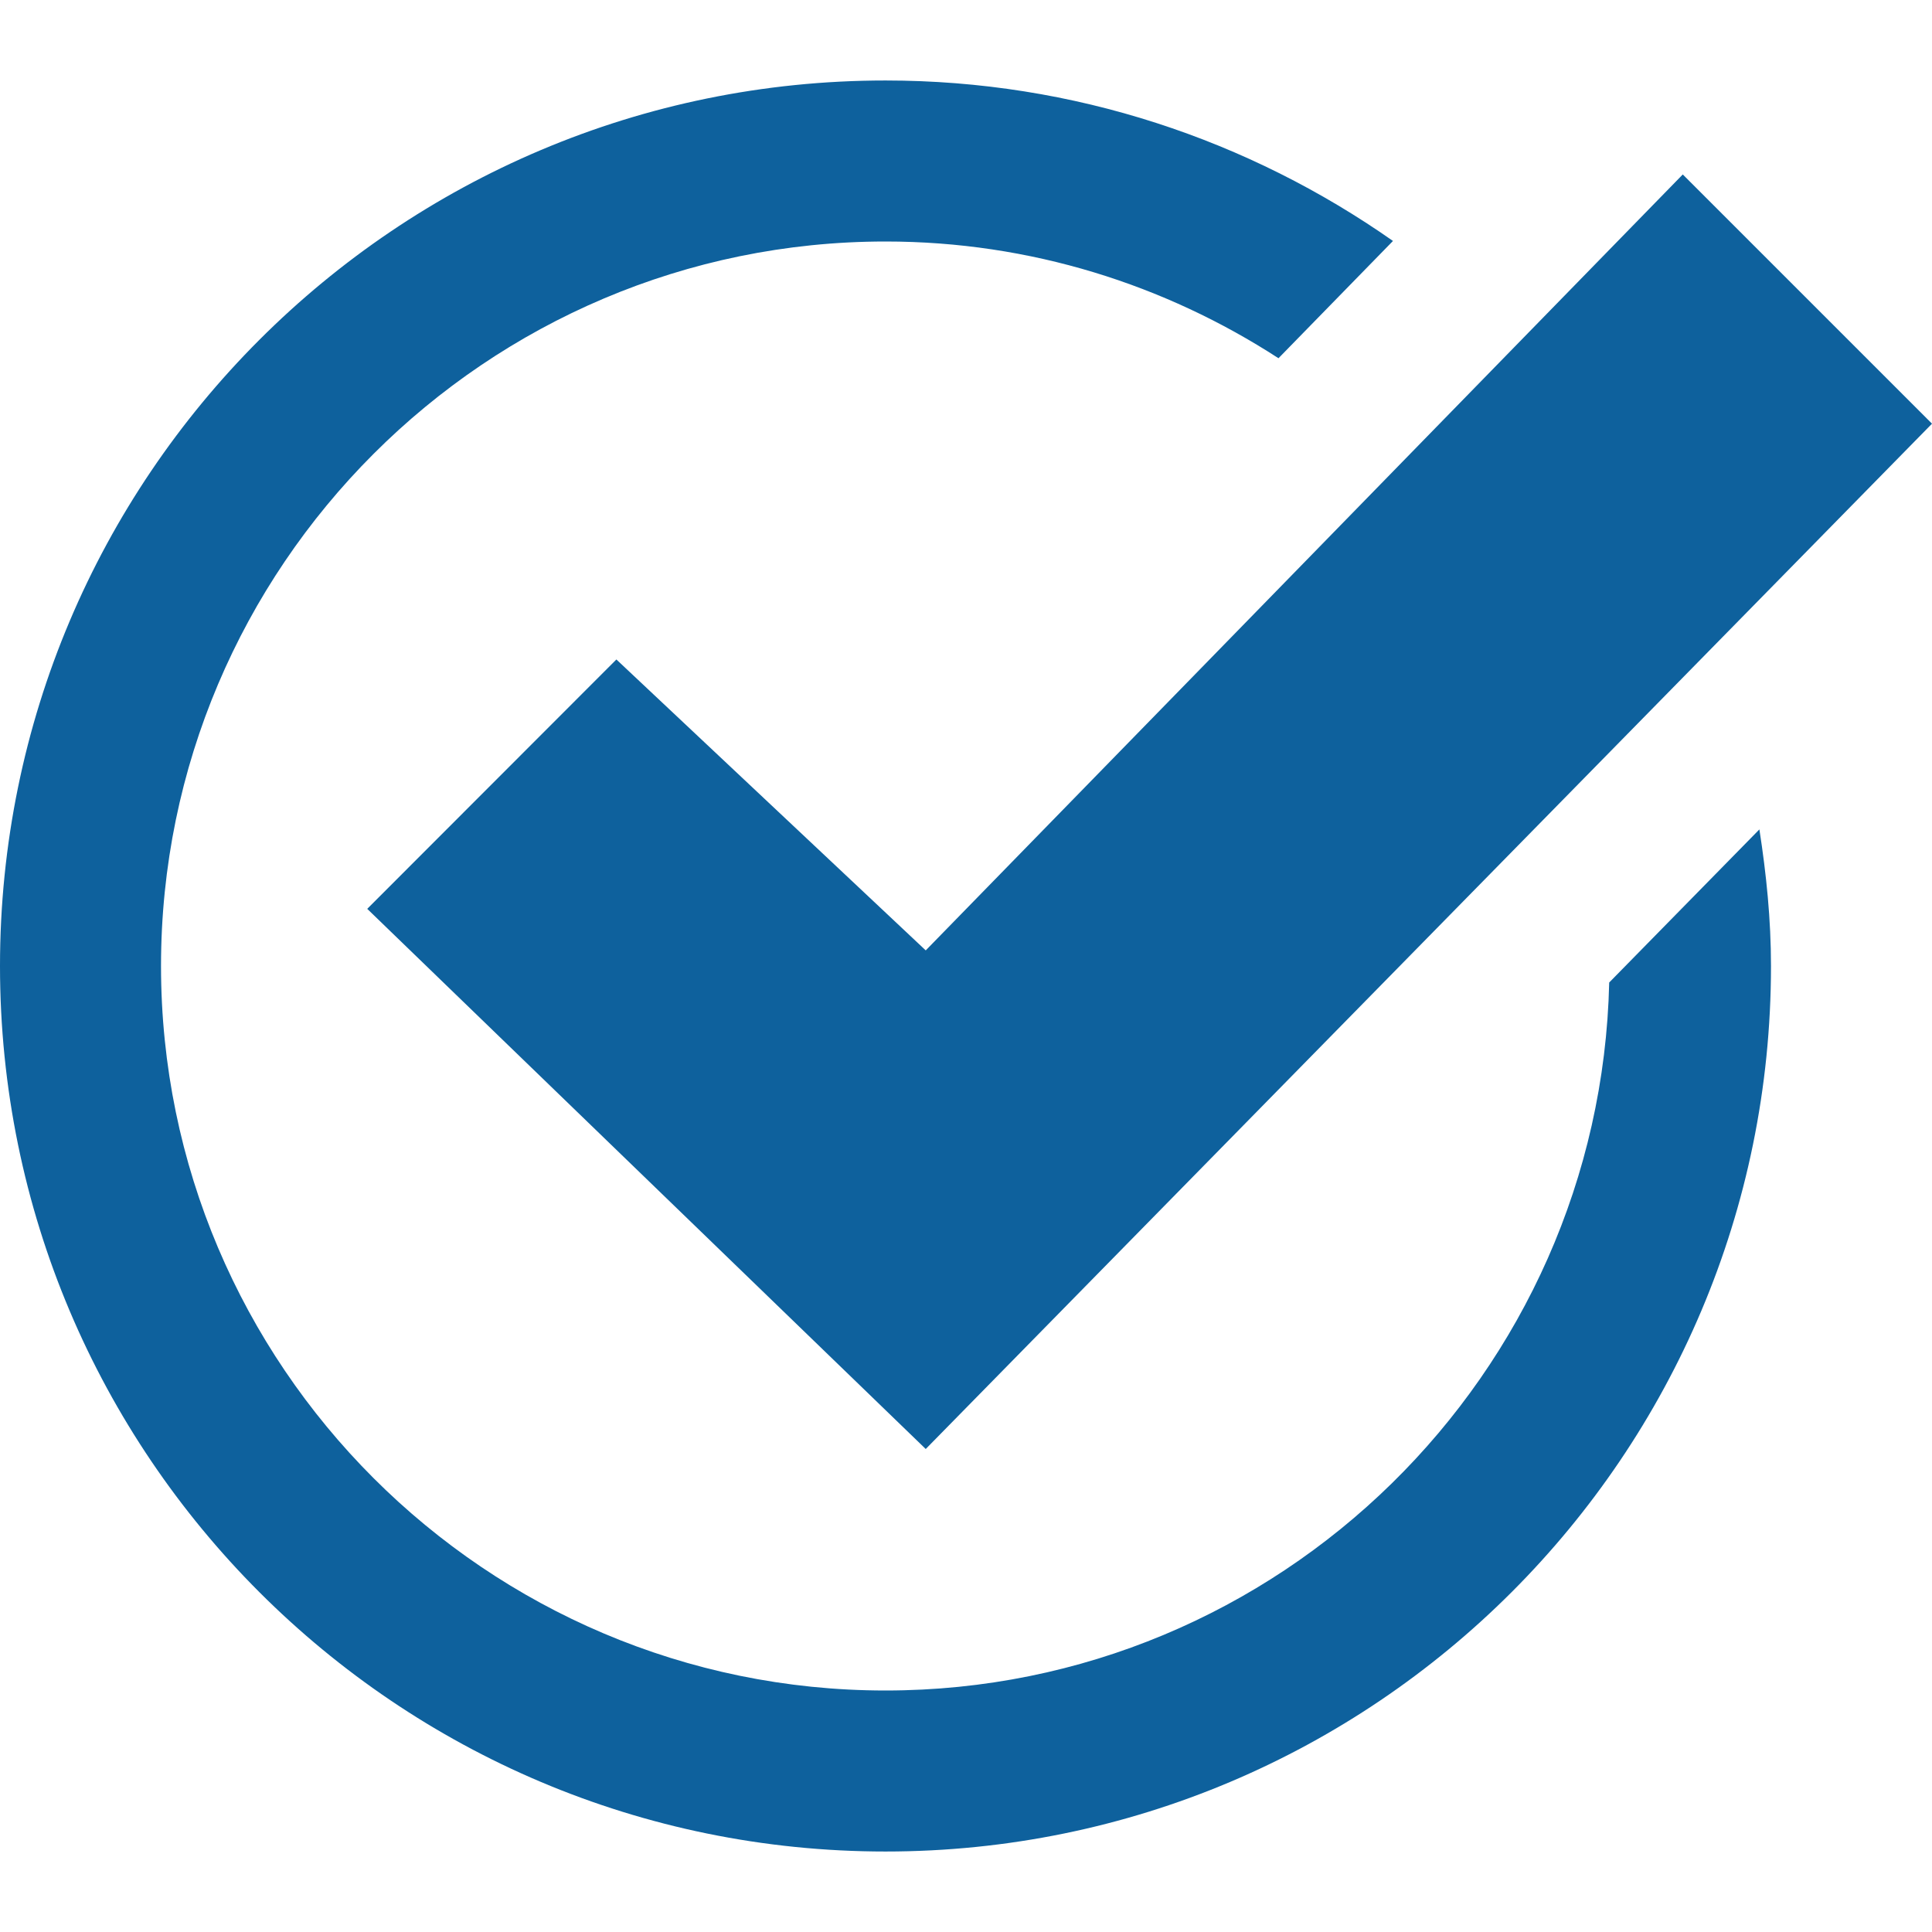 <svg width="50" height="50" viewBox="0 0 50 50" fill="none" xmlns="http://www.w3.org/2000/svg">
<path d="M45.533 21.465C45.712 22.619 45.833 23.794 45.833 25C45.833 37.656 35.573 47.917 22.917 47.917C10.26 47.917 0 37.656 0 25C0 12.344 10.26 2.083 22.917 2.083C27.806 2.083 32.329 3.627 36.05 6.236L33.087 9.271C30.154 7.369 26.667 6.25 22.917 6.25C12.579 6.25 4.167 14.663 4.167 25C4.167 35.338 12.579 43.75 22.917 43.75C33.112 43.75 41.415 35.567 41.646 25.427L45.533 21.465ZM43.55 4.515L23.958 24.596L15.952 17.067L9.504 23.521L23.958 37.5L50 10.965L43.55 4.515Z" fill="#0E619D"/>
</svg>
